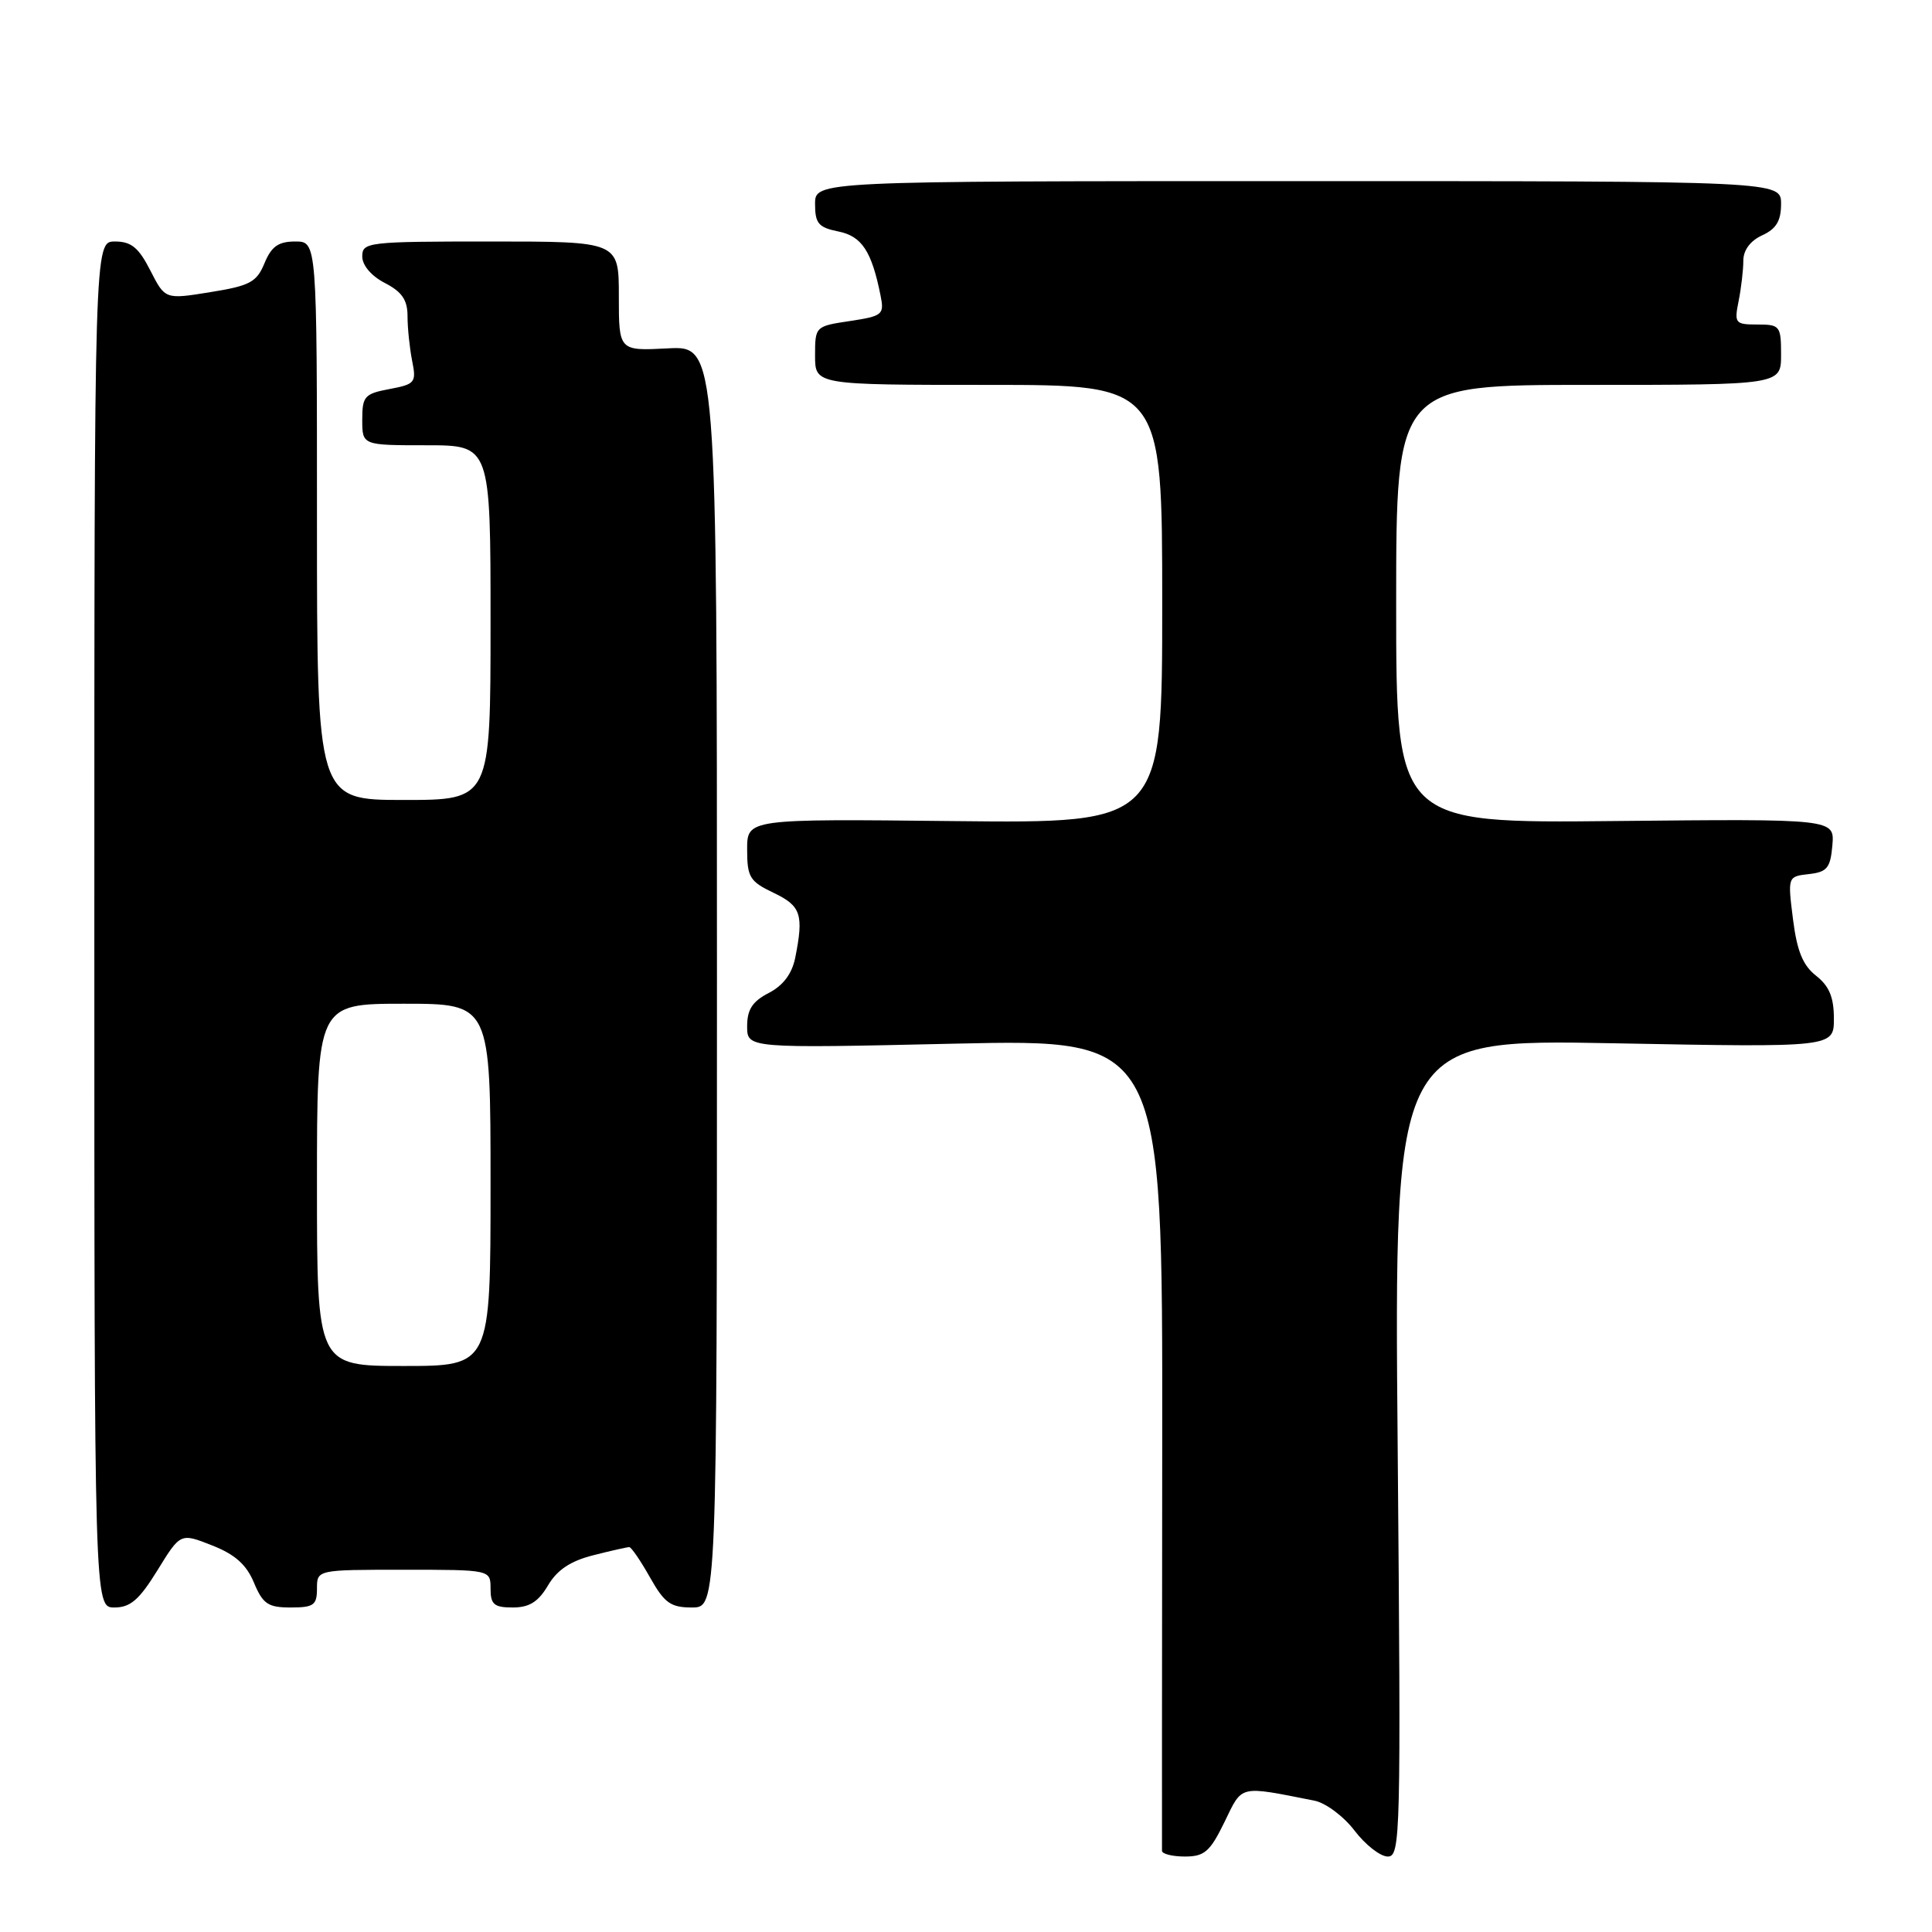 <?xml version="1.0" encoding="UTF-8" standalone="no"?>
<!DOCTYPE svg PUBLIC "-//W3C//DTD SVG 1.1//EN" "http://www.w3.org/Graphics/SVG/1.1/DTD/svg11.dtd" >
<svg xmlns="http://www.w3.org/2000/svg" xmlns:xlink="http://www.w3.org/1999/xlink" version="1.1" viewBox="0 0 256 256">
 <g >
 <path fill="currentColor"
d=" M 162.25 241.43 C 164.66 236.46 164.07 236.60 174.18 238.60 C 175.65 238.89 178.04 240.67 179.48 242.56 C 180.92 244.45 182.90 246.00 183.89 246.00 C 185.58 246.00 185.64 243.32 185.20 191.85 C 184.72 137.69 184.72 137.69 213.86 138.24 C 243.00 138.79 243.00 138.79 243.00 134.97 C 243.00 132.14 242.38 130.66 240.64 129.29 C 238.88 127.91 238.11 126.01 237.58 121.79 C 236.87 116.15 236.88 116.14 239.69 115.82 C 242.10 115.55 242.54 115.01 242.80 112.00 C 243.09 108.50 243.09 108.50 214.05 108.79 C 185.00 109.09 185.00 109.09 185.00 80.04 C 185.00 51.00 185.00 51.00 210.50 51.00 C 236.00 51.00 236.00 51.00 236.00 47.00 C 236.00 43.19 235.85 43.00 232.88 43.00 C 229.91 43.00 229.78 42.84 230.38 39.87 C 230.72 38.16 231.00 35.75 231.00 34.54 C 231.00 33.14 231.93 31.90 233.50 31.18 C 235.36 30.33 236.00 29.27 236.00 27.02 C 236.00 24.00 236.00 24.00 172.00 24.00 C 108.00 24.00 108.00 24.00 108.00 27.03 C 108.00 29.60 108.45 30.14 111.08 30.67 C 114.19 31.29 115.50 33.27 116.68 39.17 C 117.19 41.69 116.95 41.88 112.61 42.54 C 108.04 43.22 108.00 43.26 108.00 47.11 C 108.00 51.00 108.00 51.00 131.00 51.00 C 154.00 51.00 154.00 51.00 154.00 80.05 C 154.00 109.09 154.00 109.09 126.50 108.80 C 99.00 108.50 99.00 108.50 99.00 112.56 C 99.00 116.23 99.35 116.80 102.50 118.30 C 106.14 120.04 106.52 121.16 105.37 126.92 C 104.94 129.03 103.78 130.58 101.87 131.57 C 99.70 132.69 99.00 133.77 99.00 135.98 C 99.00 138.91 99.00 138.91 126.52 138.29 C 154.05 137.68 154.05 137.68 154.00 191.09 C 153.97 220.47 153.96 244.84 153.97 245.25 C 153.99 245.66 155.36 246.00 157.01 246.00 C 159.60 246.00 160.34 245.35 162.25 241.43 Z  M 20.87 208.06 C 23.91 203.12 23.91 203.12 28.09 204.77 C 31.13 205.96 32.65 207.31 33.65 209.71 C 34.83 212.54 35.52 213.00 38.51 213.00 C 41.57 213.00 42.00 212.69 42.00 210.50 C 42.00 208.00 42.00 208.00 53.50 208.00 C 65.00 208.00 65.00 208.00 65.00 210.50 C 65.00 212.60 65.47 213.00 67.94 213.00 C 70.14 213.00 71.33 212.25 72.61 210.08 C 73.83 208.01 75.60 206.84 78.61 206.08 C 80.96 205.48 83.11 205.00 83.38 205.00 C 83.65 205.00 84.88 206.80 86.12 209.00 C 88.04 212.41 88.86 213.00 91.68 213.00 C 95.00 213.00 95.00 213.00 95.00 129.41 C 95.00 45.83 95.00 45.83 88.50 46.16 C 82.00 46.50 82.00 46.50 82.00 39.25 C 82.00 32.00 82.00 32.00 65.00 32.00 C 48.74 32.00 48.00 32.09 48.00 33.97 C 48.00 35.16 49.20 36.57 51.00 37.50 C 53.27 38.67 54.00 39.75 54.00 41.90 C 54.00 43.47 54.28 46.13 54.61 47.81 C 55.19 50.69 55.01 50.91 51.61 51.55 C 48.31 52.17 48.00 52.51 48.00 55.61 C 48.00 59.00 48.00 59.00 56.50 59.00 C 65.00 59.00 65.00 59.00 65.00 82.50 C 65.00 106.00 65.00 106.00 53.50 106.00 C 42.00 106.00 42.00 106.00 42.00 69.00 C 42.00 32.00 42.00 32.00 39.12 32.00 C 36.89 32.00 35.97 32.65 35.05 34.87 C 34.01 37.39 33.12 37.87 27.87 38.71 C 21.88 39.68 21.88 39.68 19.92 35.84 C 18.37 32.80 17.39 32.00 15.23 32.00 C 12.50 32.00 12.50 32.00 12.50 122.50 C 12.50 213.00 12.50 213.00 15.16 213.00 C 17.28 213.00 18.45 211.98 20.87 208.06 Z  M 42.00 157.00 C 42.00 133.00 42.00 133.00 53.50 133.00 C 65.00 133.00 65.00 133.00 65.00 157.00 C 65.00 181.00 65.00 181.00 53.50 181.00 C 42.00 181.00 42.00 181.00 42.00 157.00 Z "/>
</g>
</svg>